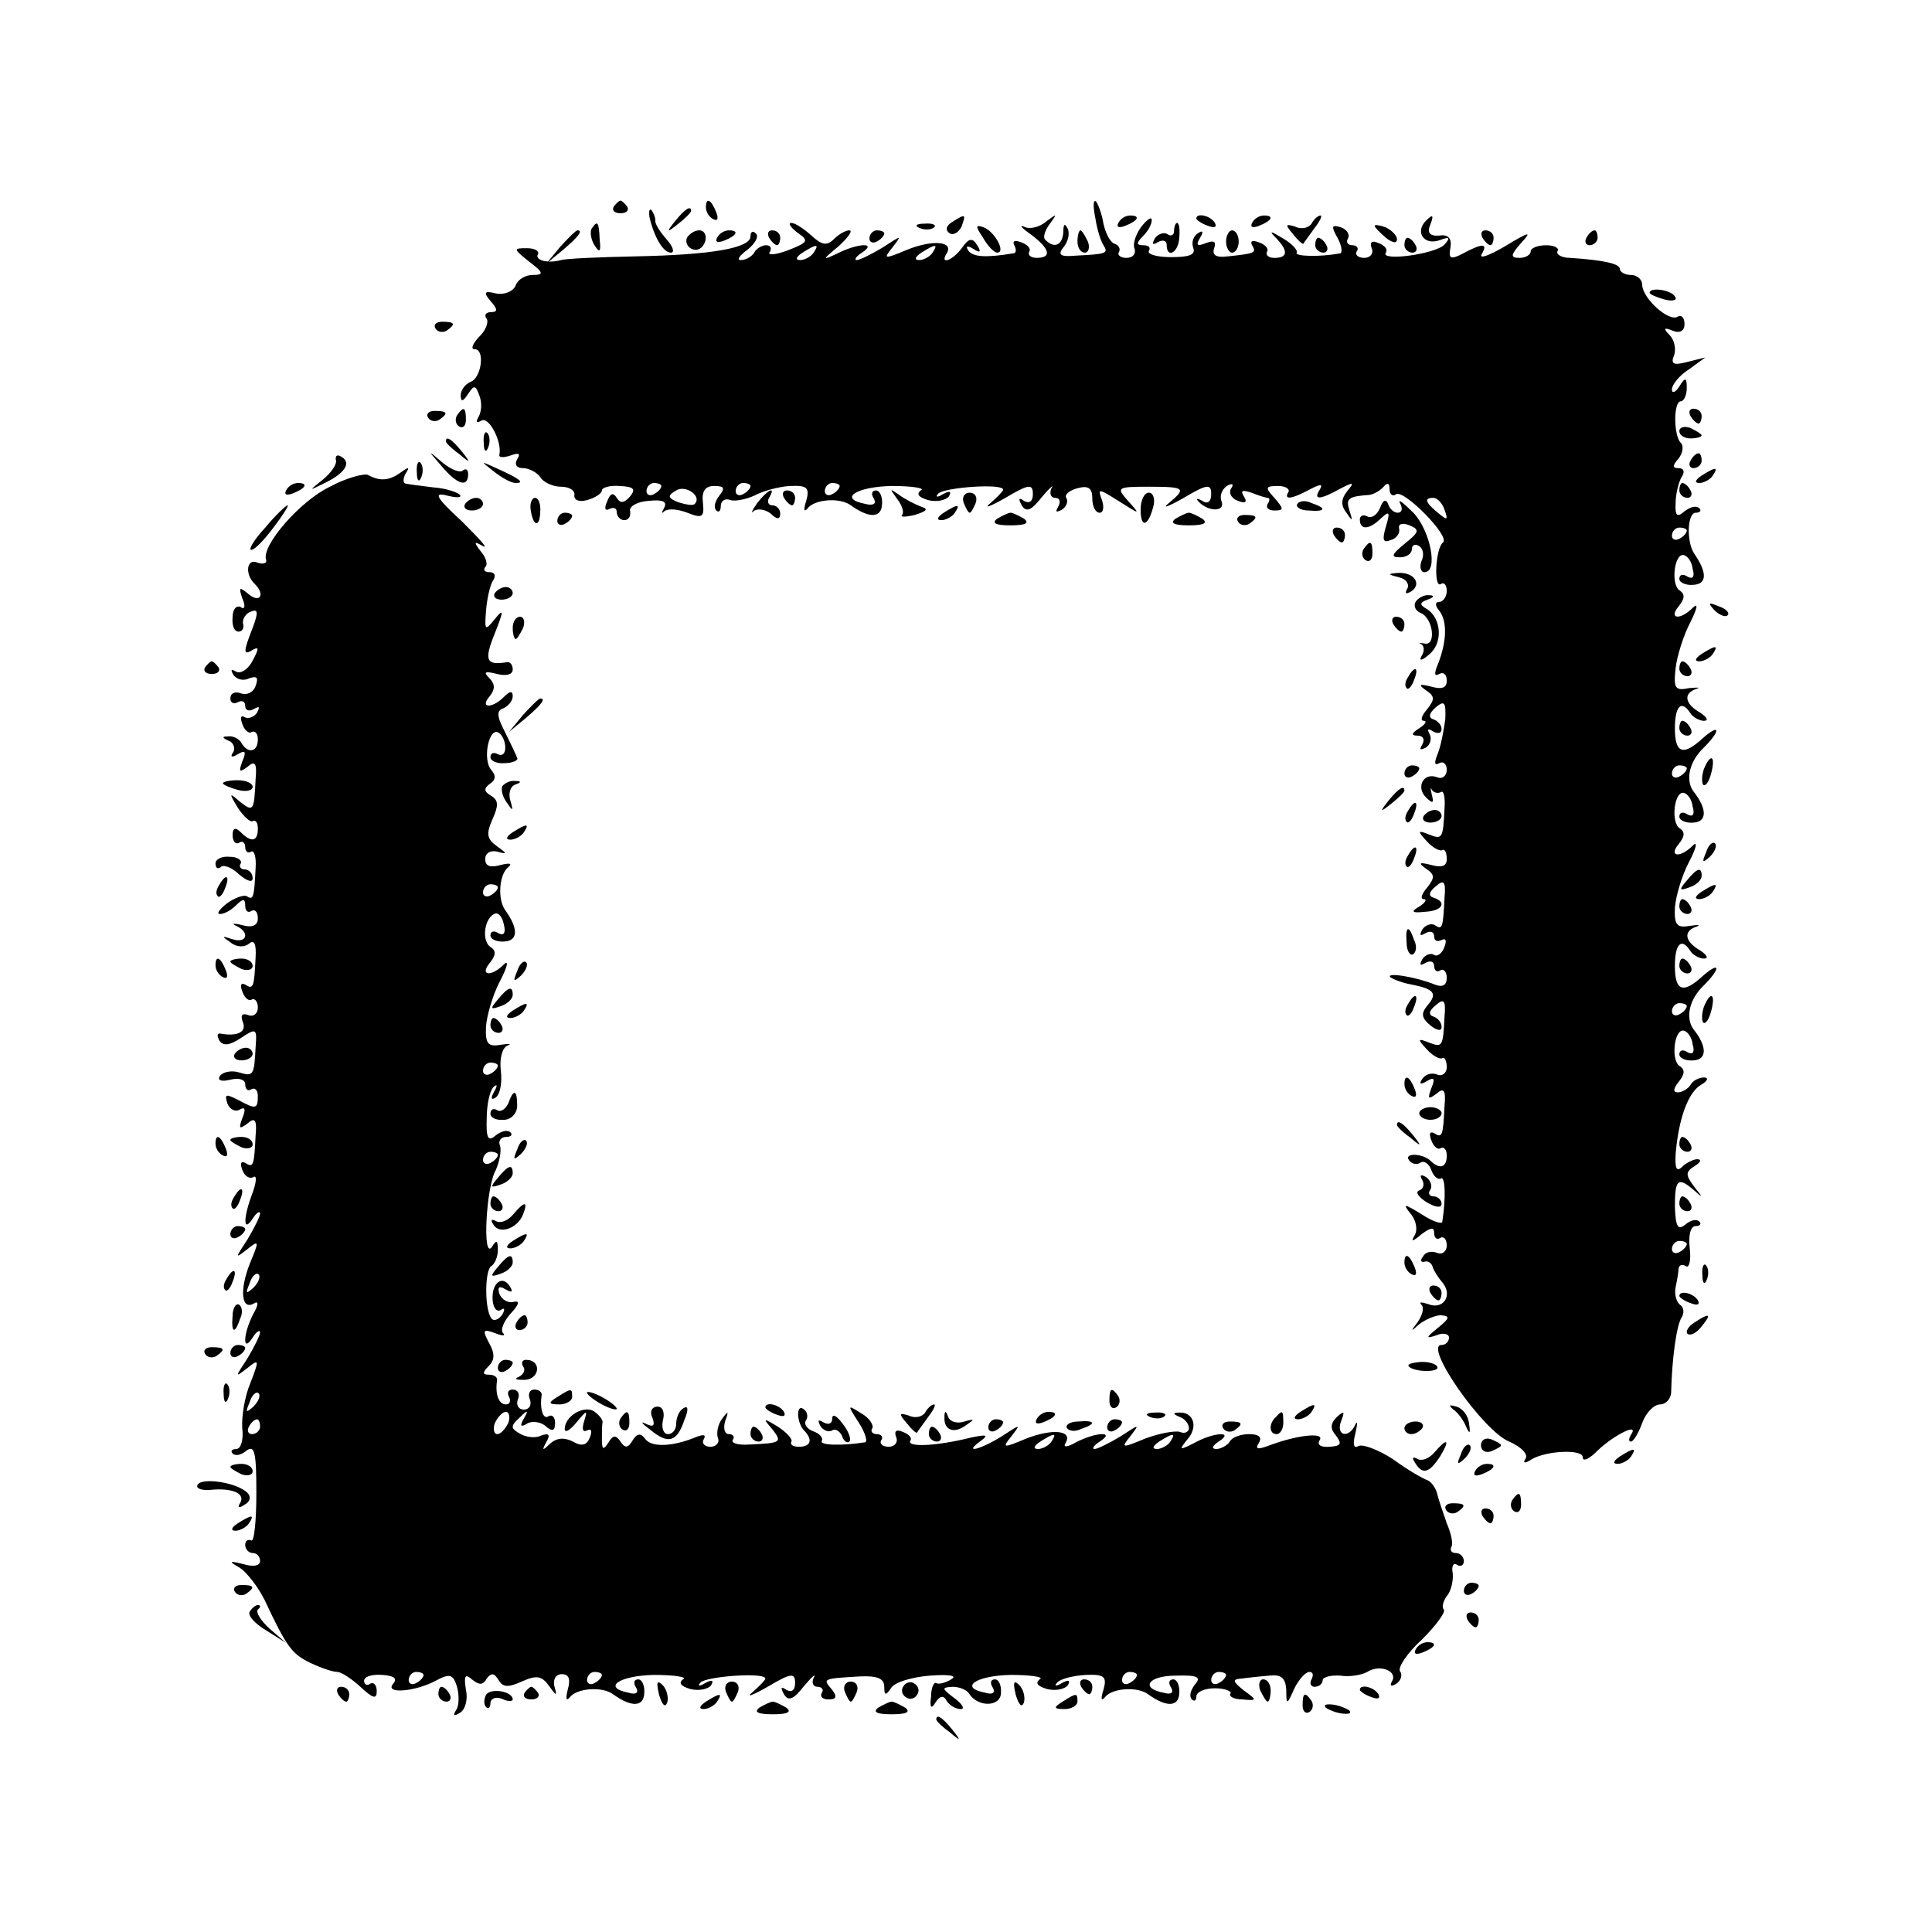 <?xml version="1.0" standalone="no"?>
<!DOCTYPE svg PUBLIC "-//W3C//DTD SVG 20010904//EN"
 "http://www.w3.org/TR/2001/REC-SVG-20010904/DTD/svg10.dtd">
<svg version="1.0" xmlns="http://www.w3.org/2000/svg"
 width="260pt" height="260pt" viewBox="0 0 260 260"
 preserveAspectRatio="xMidYMid meet">
<g transform="translate(0,260) scale(0.1,-0.1)"
fill="#000000" stroke="none">
<path d="M826 2322 c-3 -5 1 -9 9 -9 8 0 12 4 9 9 -3 4 -7 8 -9 8 -2 0 -6 -4
-9 -8z"/>
<path d="M950 2321 c0 -6 4 -13 10 -16 6 -3 7 1 4 9 -7 18 -14 21 -14 7z"/>
<path d="M1474 2307 c2 -14 7 -31 11 -37 7 -11 4 -12 -37 -14 -21 -2 -25 1
-17 11 6 7 9 18 6 25 -4 8 -6 7 -6 -4 -1 -18 -12 -23 -24 -11 -4 3 -1 13 6 22
10 14 10 14 -5 3 -9 -8 -23 -11 -30 -7 -7 3 -3 -2 10 -11 25 -19 28 -31 7 -31
-8 0 -12 4 -10 8 3 4 -2 10 -11 13 -8 3 -12 2 -9 -4 3 -6 3 -11 -2 -11 -36 -6
-54 -5 -60 4 -4 6 -1 7 7 2 9 -6 11 -4 5 5 -6 10 -11 10 -20 -3 -13 -18 -31
-24 -21 -8 10 16 -18 19 -53 5 -31 -13 -33 -13 -20 3 13 17 13 17 -13 0 -15
-9 -31 -17 -35 -17 -4 0 -1 5 7 10 21 14 -5 13 -33 -1 -21 -10 -21 -9 2 10 13
12 19 21 14 21 -5 0 -14 -5 -21 -12 -9 -9 -16 -8 -30 5 -10 9 -22 17 -27 17
-5 0 -1 -6 8 -13 16 -11 15 -13 -13 -24 -16 -6 -28 -7 -24 -2 3 5 1 9 -5 9 -5
0 -13 -4 -16 -10 -3 -5 -11 -10 -18 -10 -6 0 -2 6 9 14 10 8 16 18 11 22 -4 4
-7 2 -7 -4 0 -16 -53 -25 -155 -27 -49 -1 -94 -3 -100 -5 -18 -5 -36 0 -31 8
2 4 -4 8 -15 8 -19 0 -18 -1 3 -18 20 -15 20 -18 5 -18 -10 0 -20 -6 -23 -14
-3 -8 -15 -13 -26 -11 -16 4 -18 2 -8 -10 10 -11 10 -15 1 -15 -7 0 -10 -4 -6
-9 3 -5 -2 -17 -11 -25 -8 -9 -11 -16 -5 -16 14 0 9 -39 -6 -44 -7 -3 -13 -11
-13 -18 0 -9 3 -9 10 2 8 12 10 12 15 -2 4 -10 3 -22 -1 -29 -4 -7 -3 -9 4 -5
10 6 28 -29 24 -46 -1 -4 6 -4 15 -1 11 4 14 3 9 -5 -4 -7 -1 -12 8 -12 8 0
19 -6 23 -12 4 -7 17 -13 28 -13 11 0 19 -5 18 -11 -1 -7 6 -10 17 -7 11 3 20
9 20 13 0 4 11 7 24 6 19 -1 22 -4 14 -14 -8 -9 -13 -10 -18 -2 -5 8 -9 6 -13
-5 -4 -9 -3 -13 3 -10 6 3 10 1 10 -4 0 -6 5 -11 10 -11 6 0 9 5 8 12 -2 6 9
13 25 14 19 2 25 -1 21 -9 -4 -7 -4 -9 0 -5 5 4 18 3 31 -2 20 -8 23 -6 21 13
-2 16 3 23 15 23 14 0 15 -3 7 -13 -6 -8 -8 -16 -4 -20 3 -3 6 -1 6 6 0 7 6
11 13 8 6 -2 21 1 32 6 11 6 32 12 48 13 23 1 27 -2 22 -20 -4 -12 -3 -16 2
-10 9 12 43 15 58 4 25 -18 41 -17 42 1 1 10 -3 19 -8 19 -6 0 -7 -5 -3 -11 4
-7 -1 -10 -12 -7 -36 7 -12 23 36 24 28 0 46 -3 39 -6 -6 -5 -3 -9 10 -13 12
-3 24 0 28 5 4 7 1 8 -8 3 -8 -5 -11 -4 -6 1 8 8 87 14 87 5 0 -2 -8 -10 -17
-18 -10 -8 -1 -5 20 7 32 19 37 19 37 5 0 -10 -5 -13 -12 -9 -7 5 -8 3 -3 -6
6 -10 13 -7 27 11 11 13 17 18 13 12 -3 -7 -1 -13 5 -13 6 0 8 -5 4 -12 -4 -7
-3 -8 5 -4 6 4 9 11 6 16 -3 4 4 10 15 13 15 4 20 0 20 -14 0 -10 4 -19 10
-19 5 0 6 8 3 17 -6 16 -5 16 22 -1 30 -19 30 -19 13 0 -16 18 -15 19 28 19
49 0 51 -2 27 -22 -10 -8 -1 -5 20 7 32 19 37 19 37 5 0 -10 -5 -14 -12 -9 -7
4 -9 3 -5 -1 13 -14 36 -14 31 0 -3 7 0 16 7 21 7 4 10 3 6 -3 -4 -6 0 -14 9
-17 10 -4 13 -2 8 6 -5 8 -2 9 10 5 10 -4 20 -7 22 -7 3 0 3 -4 0 -8 -3 -5 1
-9 9 -9 13 0 13 2 0 17 -13 14 -12 16 5 16 10 0 16 -4 14 -8 -7 -11 4 -10 28
3 15 8 19 8 14 0 -9 -14 0 -14 27 1 19 10 20 9 10 -3 -8 -10 -9 -19 -1 -29 8
-12 9 -12 4 3 -5 16 -2 19 27 21 6 1 15 6 19 11 5 6 8 5 8 -3 0 -7 4 -11 9 -7
11 6 73 -57 63 -65 -10 -7 -13 -62 -3 -56 4 3 8 -1 8 -9 0 -8 -5 -15 -10 -15
-6 0 -6 -5 0 -12 11 -14 10 -42 -2 -72 -5 -12 -5 -17 2 -13 5 3 10 0 10 -9 0
-10 -7 -12 -21 -8 -16 4 -18 3 -7 -5 12 -8 12 -12 2 -25 -8 -9 -10 -16 -5 -16
5 0 2 -5 -6 -10 -11 -7 -11 -10 -2 -10 7 0 10 -5 6 -12 -4 -7 -3 -8 5 -4 6 4
8 12 5 18 -4 7 -2 8 4 4 7 -4 12 -3 12 3 0 5 -5 11 -11 13 -7 2 -6 8 3 16 12
10 14 7 13 -16 -2 -15 -6 -36 -10 -46 -5 -12 -5 -17 2 -13 5 3 10 -1 10 -9 0
-8 -6 -13 -13 -10 -18 7 -29 -13 -15 -27 9 -9 11 -8 8 3 -2 8 -2 12 0 7 3 -4
8 -5 12 -3 4 3 6 -7 5 -22 -2 -41 -3 -42 -21 -35 -15 6 -16 5 -3 -9 8 -9 18
-14 21 -12 3 2 6 -3 6 -12 0 -10 -7 -12 -21 -8 -16 4 -18 3 -7 -5 12 -8 12
-12 2 -25 -8 -9 -10 -16 -5 -16 5 0 2 -5 -6 -10 -12 -7 -10 -9 8 -7 23 1 30
13 11 19 -7 2 -6 8 3 15 11 10 14 7 12 -15 -2 -41 -3 -44 -13 -37 -5 3 -13 0
-17 -6 -4 -8 -3 -9 4 -5 7 4 12 2 12 -4 0 -6 4 -8 10 -5 6 3 7 -1 4 -9 -3 -9
-10 -14 -14 -11 -5 3 -12 0 -16 -6 -4 -8 -3 -9 4 -5 7 4 12 2 12 -4 0 -6 4 -9
8 -6 5 3 9 -2 9 -10 0 -10 -6 -13 -16 -9 -24 10 -66 17 -60 10 4 -3 17 -8 29
-10 30 -6 35 -12 21 -28 -9 -11 -8 -17 4 -27 9 -7 15 -8 15 -2 0 6 -5 12 -11
14 -7 2 -6 8 3 15 11 10 14 7 12 -15 -2 -41 -3 -42 -21 -35 -15 6 -16 5 -3 -9
8 -9 18 -14 21 -12 3 2 6 -4 6 -12 0 -8 -6 -13 -13 -10 -8 3 -16 0 -20 -6 -5
-7 -2 -8 6 -3 10 6 12 4 6 -10 -5 -14 -4 -15 7 -7 10 9 13 5 11 -16 -2 -41 -3
-44 -14 -37 -6 3 -7 -1 -4 -9 3 -9 9 -14 13 -11 4 2 8 -2 8 -10 0 -16 -9 -19
-21 -8 -10 11 -37 12 -30 2 3 -5 10 -7 15 -4 5 4 12 -1 15 -9 3 -9 9 -14 13
-12 6 4 7 -26 2 -58 0 -4 -13 0 -28 10 -23 14 -26 15 -15 1 8 -9 10 -22 6 -29
-6 -10 -3 -9 9 1 12 9 17 10 17 2 0 -7 4 -10 8 -7 5 3 9 -2 9 -10 0 -8 -6 -13
-13 -10 -8 3 -16 1 -19 -5 -4 -5 -3 -8 2 -7 4 2 10 -2 11 -7 2 -6 8 -15 14
-22 13 -17 0 -36 -20 -28 -9 3 -13 3 -9 -1 4 -4 1 -14 -5 -23 -10 -13 -10 -14
2 -3 8 6 21 12 29 12 13 -1 12 -4 -4 -17 -16 -13 -17 -15 -2 -10 9 4 17 2 17
-3 0 -6 -5 -10 -10 -10 -25 0 56 -116 91 -130 16 -7 26 -17 22 -23 -4 -6 -1
-7 8 -1 20 12 69 14 69 3 0 -6 7 -3 16 5 21 22 59 42 50 27 -4 -6 -5 -11 -1
-11 3 0 10 11 15 25 5 14 16 25 24 25 8 0 15 8 15 17 1 43 7 89 14 100 4 6 3
14 -2 17 -5 4 -8 14 -6 24 2 9 4 21 4 25 1 5 5 6 10 3 4 -3 7 8 5 24 -2 18 1
30 8 30 6 0 8 3 5 6 -4 4 -12 2 -19 -4 -10 -8 -13 -3 -14 24 0 37 4 41 26 22
12 -11 12 -10 0 5 -12 16 -12 20 1 28 8 5 9 9 3 9 -5 0 -15 -5 -20 -10 -8 -8
-10 -2 -9 17 4 48 17 83 34 93 9 5 11 10 4 10 -6 0 -15 -4 -18 -10 -3 -5 -11
-10 -17 -10 -7 0 -6 5 1 14 8 10 9 16 2 21 -13 7 -8 51 5 48 5 -1 11 -9 12
-19 3 -10 0 -14 -7 -10 -6 4 -11 3 -11 -3 0 -5 9 -9 19 -8 18 1 19 18 0 42
-11 15 -6 40 14 59 23 23 22 33 -1 13 -27 -25 -38 -21 -38 13 0 30 9 39 21 20
3 -5 12 -10 18 -10 7 0 4 5 -5 11 -21 12 -23 26 -5 32 6 2 3 3 -9 1 -17 -3
-21 1 -20 24 1 15 9 43 19 62 10 19 12 29 5 22 -17 -17 -33 -15 -19 2 8 10 9
16 2 21 -13 7 -8 51 5 48 5 -1 11 -9 12 -19 3 -10 0 -14 -7 -10 -6 4 -11 3
-11 -3 0 -5 9 -9 19 -8 18 1 19 18 0 42 -11 15 -6 40 14 59 23 23 22 33 -1 13
-27 -25 -38 -21 -38 13 0 30 9 39 21 20 3 -5 12 -10 18 -10 7 0 4 5 -5 11 -21
12 -23 26 -5 32 6 2 2 2 -10 1 -19 -4 -21 0 -18 27 2 17 11 45 20 62 9 18 11
27 3 19 -17 -17 -33 -15 -19 2 8 10 9 16 2 21 -13 7 -8 51 5 48 5 -1 11 -9 12
-19 3 -10 0 -14 -7 -10 -6 4 -11 3 -11 -3 0 -5 9 -9 19 -8 18 1 19 16 1 42
-11 17 -9 55 2 55 6 0 8 3 5 6 -4 4 -12 2 -20 -4 -10 -9 -13 -6 -12 11 0 12 4
28 8 35 5 7 3 12 -4 12 -8 0 -9 3 0 13 6 8 7 17 3 21 -10 10 -10 56 0 56 4 0
8 8 8 18 0 14 -2 15 -10 2 -5 -8 -10 -10 -10 -4 0 6 10 19 23 27 l22 16 -24
-6 c-19 -5 -23 -3 -18 9 3 9 0 21 -6 27 -9 9 -8 11 4 6 10 -4 16 0 16 9 0 8
-4 13 -9 10 -12 -8 -48 25 -48 43 0 7 -7 13 -15 13 -8 0 -15 4 -15 8 0 7 -21
12 -67 15 -12 0 -19 5 -17 9 3 4 -4 8 -15 8 -12 0 -21 -4 -21 -8 0 -5 -7 -9
-15 -9 -13 0 -12 4 2 20 15 16 12 16 -21 -4 -22 -13 -36 -18 -32 -11 9 15 1
15 -25 1 -17 -9 -20 -7 -17 8 2 12 -3 18 -15 16 -13 -1 -17 4 -12 15 5 13 3
14 -6 5 -15 -15 -3 -34 19 -26 13 5 14 3 6 -6 -12 -13 -87 -23 -79 -11 3 5 -2
10 -10 13 -9 4 -12 1 -9 -7 3 -7 -2 -13 -10 -13 -8 0 -13 4 -10 9 3 4 0 8 -6
8 -6 0 -9 4 -6 9 3 5 -1 12 -9 15 -13 4 -14 2 -5 -14 6 -11 7 -21 3 -21 -27
-5 -61 -4 -58 1 2 3 -6 12 -18 19 -18 11 -20 11 -9 0 16 -17 15 -26 -3 -26 -8
0 -12 4 -10 8 3 4 -2 10 -11 13 -8 3 -12 2 -9 -4 6 -10 5 -11 -33 -15 -16 -2
-21 2 -18 11 3 9 0 11 -11 7 -12 -5 -14 -3 -8 7 5 8 4 11 -3 6 -6 -4 -9 -12
-6 -20 3 -9 -6 -12 -30 -12 -19 0 -32 4 -30 8 3 5 0 8 -7 8 -10 0 -10 3 -1 12
7 7 12 16 12 22 0 5 -6 1 -14 -9 -8 -11 -12 -24 -9 -30 2 -7 -3 -12 -11 -12
-8 0 -13 4 -10 8 2 4 0 9 -6 11 -6 2 -12 14 -15 27 -2 13 -7 26 -10 30 -4 3
-4 -7 -1 -22z m-379 -47 c-3 -5 -12 -10 -18 -10 -7 0 -6 4 3 10 19 12 23 12
15 0z m160 0 c-3 -5 -12 -10 -18 -10 -7 0 -6 4 3 10 19 12 23 12 15 0z m-365
-314 c0 -3 -4 -8 -10 -11 -5 -3 -10 -1 -10 4 0 6 5 11 10 11 6 0 10 -2 10 -4z
m45 -24 c-2 -3 -12 -1 -22 2 -15 6 -15 9 -3 16 13 8 35 -8 25 -18z m75 24 c0
-3 -4 -8 -10 -11 -5 -3 -10 -1 -10 4 0 6 5 11 10 11 6 0 10 -2 10 -4z m120 0
c0 -3 -4 -8 -10 -11 -5 -3 -10 -1 -10 4 0 6 5 11 10 11 6 0 10 -2 10 -4z m814
-32 c5 -14 4 -15 -9 -4 -17 14 -19 20 -6 20 5 0 12 -7 15 -16z m326 -28 c0 -3
-4 -8 -10 -11 -5 -3 -10 -1 -10 4 0 6 5 11 10 11 6 0 10 -2 10 -4z m0 -320 c0
-3 -4 -8 -10 -11 -5 -3 -10 -1 -10 4 0 6 5 11 10 11 6 0 10 -2 10 -4z m0 -320
c0 -3 -4 -8 -10 -11 -5 -3 -10 -1 -10 4 0 6 5 11 10 11 6 0 10 -2 10 -4z m0
-320 c0 -3 -4 -8 -10 -11 -5 -3 -10 -1 -10 4 0 6 5 11 10 11 6 0 10 -2 10 -4z"/>
<path d="M874 2308 c6 -26 18 -48 29 -48 5 0 3 8 -6 18 -8 9 -16 21 -15 25 0
5 -3 11 -5 14 -3 3 -4 -1 -3 -9z"/>
<path d="M909 2303 c-13 -16 -12 -17 4 -4 9 7 17 15 17 17 0 8 -8 3 -21 -13z"/>
<path d="M1281 2301 c-8 -5 -9 -11 -3 -15 5 -3 12 1 16 9 6 17 6 18 -13 6z"/>
<path d="M1505 2300 c-3 -6 1 -7 9 -4 18 7 21 14 7 14 -6 0 -13 -4 -16 -10z"/>
<path d="M1610 2306 c0 -2 7 -7 16 -10 8 -3 12 -2 9 4 -6 10 -25 14 -25 6z"/>
<path d="M1685 2300 c-3 -6 1 -7 9 -4 18 7 21 14 7 14 -6 0 -13 -4 -16 -10z"/>
<path d="M1765 2299 c-4 -6 -14 -8 -22 -4 -13 4 -14 3 -3 -10 7 -9 13 -14 14
-13 1 2 8 11 15 21 7 9 11 17 8 17 -3 0 -9 -5 -12 -11z"/>
<path d="M796 2292 c-2 -4 -1 -14 4 -22 7 -11 9 -9 7 8 -1 24 -3 26 -11 14z"/>
<path d="M1238 2293 c7 -3 16 -2 19 1 4 3 -2 6 -13 5 -11 0 -14 -3 -6 -6z"/>
<path d="M1323 2280 c6 -11 15 -20 19 -20 12 0 -3 28 -18 34 -11 4 -12 2 -1
-14z"/>
<path d="M1580 2289 c0 -5 -4 -8 -9 -4 -5 3 -13 0 -17 -6 -4 -8 -3 -9 4 -5 7
4 12 2 12 -3 0 -20 16 -11 17 9 1 11 0 20 -3 20 -2 0 -4 -5 -4 -11z"/>
<path d="M1850 2296 c0 -2 7 -9 15 -16 9 -7 15 -8 15 -2 0 5 -7 12 -15 16 -8
3 -15 4 -15 2z"/>
<path d="M754 2268 l-19 -23 23 19 c21 18 27 26 19 26 -2 0 -12 -10 -23 -22z"/>
<path d="M925 2281 c-6 -11 9 -23 19 -14 9 9 7 23 -3 23 -6 0 -12 -4 -16 -9z"/>
<path d="M965 2280 c-3 -6 1 -7 9 -4 18 7 21 14 7 14 -6 0 -13 -4 -16 -10z"/>
<path d="M1035 2280 c3 -5 8 -10 11 -10 2 0 4 5 4 10 0 6 -5 10 -11 10 -5 0
-7 -4 -4 -10z"/>
<path d="M1170 2279 c0 -5 5 -7 10 -4 6 3 10 8 10 11 0 2 -4 4 -10 4 -5 0 -10
-5 -10 -11z"/>
<path d="M1450 2275 c0 -8 4 -15 10 -15 5 0 7 7 4 15 -4 8 -8 15 -10 15 -2 0
-4 -7 -4 -15z"/>
<path d="M1650 2275 c0 -8 4 -15 8 -15 5 0 9 7 9 15 0 8 -4 15 -9 15 -4 0 -8
-7 -8 -15z"/>
<path d="M1995 2280 c3 -5 8 -10 11 -10 2 0 4 5 4 10 0 6 -5 10 -11 10 -5 0
-7 -4 -4 -10z"/>
<path d="M2135 2280 c-3 -5 -1 -10 4 -10 6 0 11 5 11 10 0 6 -2 10 -4 10 -3 0
-8 -4 -11 -10z"/>
<path d="M1770 2270 c0 -5 5 -10 11 -10 5 0 7 5 4 10 -3 6 -8 10 -11 10 -2 0
-4 -4 -4 -10z"/>
<path d="M1890 2270 c0 -5 5 -10 11 -10 5 0 7 5 4 10 -3 6 -8 10 -11 10 -2 0
-4 -4 -4 -10z"/>
<path d="M2220 2206 c0 -2 9 -6 20 -9 11 -3 18 -1 14 4 -5 9 -34 13 -34 5z"/>
<path d="M586 2158 c3 -5 10 -6 15 -3 13 9 11 12 -6 12 -8 0 -12 -4 -9 -9z"/>
<path d="M576 2038 c3 -5 10 -6 15 -3 13 9 11 12 -6 12 -8 0 -12 -4 -9 -9z"/>
<path d="M615 2041 c-3 -5 -2 -12 3 -15 5 -3 9 1 9 9 0 17 -3 19 -12 6z"/>
<path d="M2275 2040 c3 -5 8 -10 11 -10 2 0 4 5 4 10 0 6 -5 10 -11 10 -5 0
-7 -4 -4 -10z"/>
<path d="M2260 2020 c0 -6 7 -10 15 -10 8 0 15 2 15 4 0 2 -7 6 -15 10 -8 3
-15 1 -15 -4z"/>
<path d="M651 2004 c0 -11 3 -14 6 -6 3 7 2 16 -1 19 -3 4 -6 -2 -5 -13z"/>
<path d="M600 2006 c0 -2 8 -10 18 -17 15 -13 16 -12 3 4 -13 16 -21 21 -21
13z"/>
<path d="M452 1981 c2 -5 -6 -17 -17 -26 -20 -16 -20 -16 2 -5 27 13 36 27 23
35 -6 4 -9 2 -8 -4z"/>
<path d="M594 1973 c21 -25 36 -30 36 -11 0 6 -3 8 -7 5 -3 -4 -16 1 -27 10
-21 18 -21 18 -2 -4z"/>
<path d="M2275 1980 c-3 -5 -1 -10 4 -10 6 0 11 5 11 10 0 6 -2 10 -4 10 -3 0
-8 -4 -11 -10z"/>
<path d="M561 1964 c0 -11 3 -14 6 -6 3 7 2 16 -1 19 -3 4 -6 -2 -5 -13z"/>
<path d="M664 1966 c11 -9 24 -16 30 -16 12 0 7 5 -24 19 -24 11 -24 11 -6 -3z"/>
<path d="M444 1945 c-40 -19 -92 -79 -86 -98 2 -5 -4 -7 -12 -4 -14 6 -17 -16
-3 -29 14 -14 7 -26 -8 -14 -13 11 -14 10 -9 -5 5 -11 3 -16 -2 -12 -6 3 -11
-3 -11 -14 -1 -10 2 -19 8 -19 5 0 8 5 6 11 -1 6 4 14 11 16 9 4 10 -1 2 -22
-13 -33 -13 -38 1 -29 8 4 7 0 -1 -15 -6 -12 -16 -18 -22 -15 -7 4 -8 3 -4 -4
4 -6 13 -9 21 -5 11 4 13 1 9 -10 -3 -9 -12 -13 -20 -10 -8 3 -14 0 -14 -7 0
-6 5 -8 10 -5 6 3 10 1 10 -5 0 -6 5 -8 12 -4 7 4 8 3 4 -5 -4 -6 -12 -9 -17
-6 -5 3 -6 -1 -3 -9 3 -9 9 -14 13 -11 4 2 8 -2 8 -10 0 -17 -13 -20 -22 -5
-3 6 -12 10 -18 9 -9 0 -8 -2 1 -6 6 -2 9 -10 6 -15 -5 -7 -2 -8 6 -3 10 6 12
4 6 -10 -5 -14 -4 -15 7 -7 10 9 13 5 11 -16 -2 -44 -3 -45 -21 -31 -15 13
-15 12 -3 -8 8 -12 17 -20 20 -18 4 2 7 -2 7 -10 0 -18 -9 -19 -23 -5 -7 7
-11 6 -11 -4 0 -8 4 -13 9 -10 4 3 8 0 8 -6 0 -6 4 -9 8 -6 4 2 7 -7 6 -22 -2
-40 -3 -44 -12 -38 -4 2 -16 -2 -27 -10 -10 -8 -14 -14 -9 -14 6 0 15 5 22 12
9 9 12 9 12 -1 0 -7 4 -10 8 -7 5 3 9 -1 9 -10 0 -9 -7 -13 -21 -9 -12 3 -15
2 -8 -1 19 -9 14 -24 -5 -18 -15 5 -15 4 -3 -4 8 -7 19 -7 25 -2 7 6 10 0 9
-18 -2 -41 -3 -44 -14 -37 -6 3 -7 -1 -4 -9 3 -9 9 -14 13 -11 4 2 8 -3 8 -11
0 -8 -6 -13 -13 -10 -8 3 -11 0 -7 -10 5 -13 -8 -19 -30 -15 -5 1 -5 -3 -2 -9
5 -8 14 -7 29 3 21 14 22 13 20 -12 -2 -39 -3 -40 -23 -34 -10 3 -22 0 -25 -5
-4 -6 2 -8 14 -5 12 3 20 0 20 -6 0 -7 4 -10 8 -7 5 3 9 -1 9 -9 0 -18 -3 -18
-27 -5 -16 8 -18 8 -14 -5 3 -8 11 -12 17 -8 7 4 8 0 3 -12 -5 -14 -4 -15 7
-7 10 9 13 5 11 -16 -2 -41 -3 -44 -14 -37 -6 3 -7 -1 -4 -9 3 -9 10 -13 15
-10 5 3 4 -7 -1 -21 -13 -34 -13 -55 0 -35 5 8 10 11 10 7 0 -4 -8 -20 -17
-35 -17 -26 -17 -26 0 -13 16 13 16 11 3 -20 -14 -36 -11 -63 6 -53 6 4 6 -2
-1 -14 -14 -27 -15 -54 -1 -32 5 8 10 11 10 7 0 -4 -8 -20 -17 -35 -17 -26
-17 -26 0 -13 16 13 16 11 4 -20 -8 -19 -12 -46 -11 -61 2 -16 -2 -28 -8 -28
-6 0 -8 -3 -5 -6 4 -4 12 -2 19 4 11 8 13 -4 13 -58 0 -37 -3 -66 -7 -63 -5 2
-8 -1 -8 -6 0 -6 5 -11 10 -11 6 0 10 -5 10 -11 0 -6 -9 -8 -22 -4 -20 5 -21
4 -5 -5 9 -6 24 -25 33 -43 30 -64 37 -73 62 -85 15 -7 30 -12 36 -12 5 0 19
-9 31 -20 17 -16 22 -17 22 -6 0 8 -4 13 -9 10 -4 -3 -8 -1 -8 4 0 6 11 9 24
8 17 -1 21 -5 15 -12 -12 -14 30 -11 59 5 17 9 22 8 27 -9 3 -11 3 -25 -1 -31
-5 -8 -3 -9 5 -4 7 4 11 18 8 31 -3 19 -1 22 8 14 10 -8 15 -8 20 1 6 8 10 8
16 -2 6 -10 13 -10 31 -2 20 9 27 8 37 -6 10 -14 11 -14 7 0 -2 9 2 16 10 16
10 0 12 -7 8 -21 -3 -12 -2 -16 3 -10 9 12 43 15 58 4 25 -18 41 -17 42 1 1
10 -3 19 -8 19 -6 0 -7 -5 -3 -11 4 -7 0 -10 -10 -7 -36 7 -13 23 34 24 28 0
46 -3 39 -6 -6 -5 -3 -9 10 -13 12 -3 24 0 28 5 4 7 1 8 -8 3 -8 -5 -11 -4 -6
1 8 8 87 14 87 5 0 -2 -8 -10 -17 -18 -10 -8 -1 -5 20 7 32 19 37 19 37 5 0
-10 -5 -13 -12 -9 -7 5 -8 3 -3 -6 6 -10 13 -7 27 11 11 13 17 18 13 11 -3 -6
-1 -12 5 -12 6 0 9 -4 6 -8 -3 -5 1 -9 9 -9 11 0 12 4 4 14 -12 14 -12 14 39
17 23 1 32 -3 32 -14 0 -12 2 -12 9 -2 4 8 28 15 52 17 27 2 38 0 29 -5 -8 -5
-17 -7 -20 -5 -3 2 -7 -6 -7 -18 -2 -15 0 -18 6 -8 6 9 11 10 15 2 4 -6 12
-11 19 -11 6 0 2 7 -9 15 -17 13 -17 14 -2 15 9 0 19 -4 22 -9 12 -19 42 -18
43 0 1 11 -3 19 -8 19 -6 0 -7 -5 -3 -11 4 -7 0 -10 -10 -7 -36 7 -13 23 34
24 28 0 46 -3 39 -6 -6 -5 -3 -9 10 -13 12 -3 24 0 28 5 4 7 1 8 -8 3 -8 -5
-11 -4 -6 1 5 5 22 9 38 10 25 1 29 -2 24 -20 -4 -12 -3 -16 2 -10 9 12 43 15
58 4 25 -18 41 -17 42 1 1 10 -3 19 -8 19 -6 0 -7 -5 -3 -11 4 -7 0 -10 -10
-7 -32 6 -21 23 16 23 30 1 35 -2 26 -12 -6 -8 -8 -16 -4 -20 3 -3 6 -2 6 4 0
6 11 11 25 11 13 0 23 -4 21 -7 -3 -4 5 -8 16 -8 20 -2 20 -1 2 12 -15 12 -16
15 -4 16 8 1 25 3 38 4 16 2 22 -3 23 -19 0 -21 1 -21 11 2 6 12 15 22 20 22
5 0 6 -4 3 -10 -3 -5 -1 -10 4 -10 6 0 11 4 11 9 0 4 11 7 24 6 13 -2 29 1 36
5 17 11 42 1 33 -13 -3 -6 -1 -7 6 -3 6 4 9 12 5 17 -3 5 10 25 30 43 19 19
32 37 29 40 -3 3 -1 11 4 18 6 7 9 21 8 31 -2 9 1 15 6 11 5 -3 9 0 9 5 0 6
-5 11 -11 11 -5 0 -8 3 -6 8 3 4 0 18 -6 32 -5 14 -11 32 -13 40 -2 8 -8 16
-13 18 -6 2 -27 14 -46 28 -20 13 -41 21 -47 18 -6 -4 -8 2 -4 17 3 13 3 18 0
12 -9 -20 -27 -15 -19 5 5 13 4 14 -6 5 -9 -9 -9 -16 -1 -25 8 -11 7 -14 -9
-15 -12 -1 -17 3 -13 9 7 11 -31 7 -70 -8 -14 -5 -17 -4 -12 4 5 8 0 12 -13
12 -11 0 -23 -4 -26 -10 -3 -5 -12 -10 -18 -10 -7 0 -6 4 3 10 22 14 -6 13
-33 -2 -20 -10 -21 -10 -9 5 15 17 8 37 -11 36 -9 0 -9 -2 1 -6 6 -2 12 -9 12
-15 0 -5 -6 -8 -12 -5 -7 2 -28 -2 -47 -9 -31 -13 -33 -13 -20 3 13 17 13 17
-13 0 -15 -9 -31 -17 -35 -17 -4 0 -1 5 7 10 22 14 -5 13 -32 -1 -12 -7 -18
-7 -14 -1 10 17 -17 20 -53 6 -31 -13 -33 -13 -20 3 13 17 13 17 -13 0 -29
-18 -53 -24 -28 -6 11 8 8 9 -15 4 -44 -11 -85 -13 -80 -4 3 4 -2 9 -10 12 -9
4 -12 1 -9 -7 3 -7 -2 -13 -10 -13 -8 0 -13 4 -10 9 3 4 0 8 -6 8 -6 0 -9 4
-6 8 2 4 -4 14 -15 20 -19 12 -19 12 -3 -13 9 -14 12 -26 8 -26 -32 -5 -62 -4
-58 2 2 4 -3 10 -12 13 -8 3 -13 10 -9 15 3 5 1 12 -4 15 -10 7 -9 -20 2 -30
11 -12 8 -21 -8 -21 -8 0 -12 3 -10 7 2 3 -6 12 -18 20 -20 12 -21 12 -8 -3
14 -18 13 -19 -31 -21 -15 -1 -24 2 -22 6 3 4 1 8 -5 8 -6 0 -8 8 -5 18 5 13
4 14 -4 3 -6 -8 -8 -19 -6 -26 3 -6 -2 -12 -10 -12 -8 0 -12 5 -9 10 4 7 -1 7
-13 2 -30 -12 -58 -13 -66 -1 -6 8 -11 7 -17 -3 -6 -10 -10 -10 -16 -1 -6 9
-10 9 -16 -1 -7 -11 -9 -10 -9 4 0 9 0 20 1 23 0 4 -5 10 -12 15 -14 8 -39 -7
-39 -24 0 -6 7 -2 16 9 14 17 15 17 10 1 -3 -10 -2 -15 4 -12 6 3 7 -1 4 -9
-4 -11 -11 -13 -23 -6 -12 6 -22 5 -31 -3 -10 -10 -11 -9 -5 2 6 10 4 13 -7 9
-8 -4 -21 -2 -29 3 -12 7 -12 10 0 21 11 11 13 11 6 -1 -6 -10 -4 -12 4 -7 6
4 18 3 25 -3 9 -8 13 -7 13 4 0 8 -4 12 -9 9 -7 -5 -12 10 -9 29 0 4 -4 7 -10
7 -6 0 -9 -6 -6 -13 3 -8 -1 -14 -8 -14 -7 0 -11 6 -8 14 3 7 0 13 -7 13 -6 0
-8 -4 -5 -10 3 -5 1 -10 -4 -10 -10 0 -15 14 -12 33 0 4 -4 7 -11 7 -9 0 -9 3
0 12 8 8 8 17 0 31 -9 17 -8 19 8 13 10 -4 15 -4 11 0 -4 4 1 16 10 26 12 13
13 18 4 16 -7 -2 -16 3 -19 11 -3 9 0 11 8 6 9 -5 11 -4 6 4 -10 16 -25 4 -23
-19 1 -10 5 -16 11 -13 5 4 6 1 2 -6 -5 -7 -11 -9 -14 -6 -10 10 -10 65 -1 71
5 3 9 13 9 22 0 13 -2 14 -8 4 -13 -19 -8 80 5 103 5 11 8 26 6 33 -3 6 1 12
8 12 7 0 9 3 6 6 -4 4 -12 2 -20 -4 -10 -9 -13 -4 -12 23 0 18 4 37 9 42 5 5
6 2 1 -6 -5 -9 -4 -12 2 -8 6 4 9 20 7 36 -2 17 2 31 9 34 6 2 3 3 -9 1 -17
-3 -21 1 -20 24 1 15 9 43 19 62 10 19 12 29 5 22 -17 -17 -33 -15 -19 2 8 10
9 16 2 21 -13 7 -10 38 4 45 5 3 11 -3 13 -14 3 -11 0 -16 -7 -12 -6 4 -11 3
-11 -3 0 -5 9 -9 19 -8 18 1 19 17 1 42 -11 15 -8 49 4 58 6 5 2 6 -10 3 -14
-4 -21 -2 -21 8 0 8 7 12 16 10 14 -4 14 -3 0 7 -14 10 -15 17 -6 37 8 18 8
25 -2 31 -10 6 -10 10 -2 16 8 5 9 11 2 19 -12 14 -3 58 10 50 5 -3 9 -12 9
-20 0 -8 -4 -12 -10 -9 -5 3 -10 2 -10 -4 0 -5 9 -9 19 -8 11 0 19 4 17 7 -1
3 -8 18 -16 34 -12 23 -12 30 -2 33 6 3 12 10 12 16 0 8 -4 7 -12 -1 -16 -16
-33 -15 -19 1 8 10 7 17 -1 25 -8 8 -5 9 11 5 12 -3 21 -1 21 6 0 6 -3 10 -7
10 -29 -5 -32 2 -17 39 12 30 12 34 0 19 -13 -16 -14 -16 -12 10 1 15 5 34 9
41 5 7 3 12 -4 12 -7 0 -9 3 -6 7 4 3 1 13 -6 21 -10 13 -9 14 3 7 8 -4 -5 10
-28 33 -36 33 -39 40 -20 35 12 -3 20 -3 17 1 -4 4 -20 9 -35 10 -16 2 -33 4
-37 5 -5 0 -5 7 -1 14 6 9 4 9 -7 1 -15 -11 -28 -12 -44 -3 -5 2 -29 -4 -51
-16z m226 -539 c0 -3 -4 -8 -10 -11 -5 -3 -10 -1 -10 4 0 6 5 11 10 11 6 0 10
-2 10 -4z m0 -240 c0 -3 -4 -8 -10 -11 -5 -3 -10 -1 -10 4 0 6 5 11 10 11 6 0
10 -2 10 -4z m0 -120 c0 -3 -4 -8 -10 -11 -5 -3 -10 -1 -10 4 0 6 5 11 10 11
6 0 10 -2 10 -4z m-329 -179 c-10 -9 -11 -8 -5 6 3 10 9 15 12 12 3 -3 0 -11
-7 -18z m0 -160 c-10 -9 -11 -8 -5 6 3 10 9 15 12 12 3 -3 0 -11 -7 -18z m343
-22 c-4 -8 -10 -15 -15 -15 -4 0 -6 7 -3 15 4 8 10 15 15 15 4 0 6 -7 3 -15z
m-334 -5 c0 -5 -5 -10 -11 -10 -5 0 -7 5 -4 10 3 6 8 10 11 10 2 0 4 -4 4 -10z
m1065 -20 c-3 -5 -12 -10 -18 -10 -7 0 -6 4 3 10 19 12 23 12 15 0z m160 0
c-3 -5 -12 -10 -18 -10 -7 0 -6 4 3 10 19 12 23 12 15 0z m-1005 -314 c0 -3
-4 -8 -10 -11 -5 -3 -10 -1 -10 4 0 6 5 11 10 11 6 0 10 -2 10 -4z m240 0 c0
-3 -4 -8 -10 -11 -5 -3 -10 -1 -10 4 0 6 5 11 10 11 6 0 10 -2 10 -4z m720 0
c0 -3 -4 -8 -10 -11 -5 -3 -10 -1 -10 4 0 6 5 11 10 11 6 0 10 -2 10 -4z m120
0 c0 -3 -4 -8 -10 -11 -5 -3 -10 -1 -10 4 0 6 5 11 10 11 6 0 10 -2 10 -4z"/>
<path d="M2290 1960 c-9 -6 -10 -10 -3 -10 6 0 15 5 18 10 8 12 4 12 -15 0z"/>
<path d="M385 1940 c-3 -6 1 -7 9 -4 18 7 21 14 7 14 -6 0 -13 -4 -16 -10z"/>
<path d="M2260 1940 c0 -5 5 -10 11 -10 5 0 7 5 4 10 -3 6 -8 10 -11 10 -2 0
-4 -4 -4 -10z"/>
<path d="M1019 1923 c-7 -10 -9 -15 -5 -11 5 4 15 3 23 -3 9 -9 13 -8 13 0 0
6 -5 11 -11 11 -5 0 -7 5 -4 10 10 17 -2 11 -16 -7z"/>
<path d="M1055 1930 c3 -5 8 -10 11 -10 2 0 4 5 4 10 0 6 -5 10 -11 10 -5 0
-7 -4 -4 -10z"/>
<path d="M1207 1929 c7 -9 10 -18 7 -22 -3 -3 4 -3 17 0 16 5 19 8 9 11 -8 3
-22 10 -30 16 -13 9 -13 9 -3 -5z"/>
<path d="M1297 1923 c3 -7 6 -13 8 -13 2 0 5 6 8 13 3 8 -1 14 -8 14 -7 0 -11
-6 -8 -14z"/>
<path d="M1535 1914 c0 -25 10 -23 17 4 3 10 0 19 -6 19 -6 0 -11 -10 -11 -23z"/>
<path d="M626 1922 c-3 -5 1 -9 9 -9 8 0 15 4 15 9 0 4 -4 8 -9 8 -6 0 -12 -4
-15 -8z"/>
<path d="M714 1915 c3 -23 12 -26 13 -5 1 11 -2 20 -7 20 -4 0 -7 -7 -6 -15z"/>
<path d="M1746 1922 c-3 -4 4 -9 15 -9 23 -2 25 3 4 10 -8 4 -16 3 -19 -1z"/>
<path d="M1857 1916 c-4 -9 -11 -14 -17 -11 -5 3 -10 1 -10 -4 0 -15 13 -14
29 2 11 10 12 8 6 -12 -5 -17 -4 -22 6 -18 8 2 13 9 12 15 -2 7 4 9 14 5 14
-6 13 -9 -7 -25 -17 -14 -19 -18 -6 -18 9 0 16 5 16 11 0 5 4 8 10 4 5 -3 7
-12 3 -20 -3 -8 -1 -15 4 -15 19 0 8 56 -15 80 -14 14 -21 19 -18 13 4 -7 3
-13 -3 -13 -5 0 -11 5 -13 12 -3 7 -7 5 -11 -6z"/>
<path d="M357 1890 c-15 -16 -23 -30 -19 -30 5 0 18 14 30 30 13 17 21 30 19
30 -2 0 -16 -13 -30 -30z"/>
<path d="M1270 1910 c-9 -6 -10 -10 -3 -10 6 0 15 5 18 10 8 12 4 12 -15 0z"/>
<path d="M750 1899 c0 -5 5 -7 10 -4 6 3 10 8 10 11 0 2 -4 4 -10 4 -5 0 -10
-5 -10 -11z"/>
<path d="M1342 1902 c-8 -6 -2 -9 18 -9 20 0 26 3 18 9 -7 4 -15 8 -18 8 -3 0
-11 -4 -18 -8z"/>
<path d="M1582 1902 c-8 -6 -2 -9 18 -9 20 0 26 3 18 9 -7 4 -15 8 -18 8 -3 0
-11 -4 -18 -8z"/>
<path d="M1666 1898 c3 -5 10 -6 15 -3 13 9 11 12 -6 12 -8 0 -12 -4 -9 -9z"/>
<path d="M1795 1880 c3 -5 8 -10 11 -10 2 0 4 5 4 10 0 6 -5 10 -11 10 -5 0
-7 -4 -4 -10z"/>
<path d="M1835 1861 c-3 -5 -2 -12 3 -15 5 -3 9 1 9 9 0 17 -3 19 -12 6z"/>
<path d="M1883 1823 c9 -2 14 -9 11 -15 -4 -7 -2 -8 5 -4 15 10 4 26 -17 25
-15 -1 -15 -2 1 -6z"/>
<path d="M666 1802 c-3 -5 1 -9 9 -9 8 0 15 4 15 9 0 4 -4 8 -9 8 -6 0 -12 -4
-15 -8z"/>
<path d="M1905 1790 c-3 -6 0 -12 7 -15 17 -7 21 -45 5 -41 -7 1 -9 1 -4 -1 4
-3 4 -10 0 -16 -4 -7 1 -6 10 2 19 15 17 48 -2 61 -11 6 -11 9 0 13 9 3 10 6
2 6 -6 1 -15 -4 -18 -9z"/>
<path d="M2307 1779 c7 -7 15 -10 18 -7 3 3 -2 9 -12 12 -14 6 -15 5 -6 -5z"/>
<path d="M690 1755 c0 -8 2 -15 4 -15 2 0 6 7 10 15 3 8 1 15 -4 15 -6 0 -10
-7 -10 -15z"/>
<path d="M1875 1760 c3 -5 8 -10 11 -10 2 0 4 5 4 10 0 6 -5 10 -11 10 -5 0
-7 -4 -4 -10z"/>
<path d="M2290 1720 c-9 -6 -10 -10 -3 -10 6 0 15 5 18 10 8 12 4 12 -15 0z"/>
<path d="M276 1702 c-3 -5 1 -9 9 -9 8 0 12 4 9 9 -3 4 -7 8 -9 8 -2 0 -6 -4
-9 -8z"/>
<path d="M2260 1700 c0 -5 5 -10 11 -10 5 0 7 5 4 10 -3 6 -8 10 -11 10 -2 0
-4 -4 -4 -10z"/>
<path d="M1895 1689 c-4 -6 -5 -12 -2 -15 2 -3 7 2 10 11 7 17 1 20 -8 4z"/>
<path d="M704 1638 l-19 -23 23 19 c21 18 27 26 19 26 -2 0 -12 -10 -23 -22z"/>
<path d="M2260 1620 c0 -5 5 -10 11 -10 5 0 7 5 4 10 -3 6 -8 10 -11 10 -2 0
-4 -4 -4 -10z"/>
<path d="M2293 1565 c-3 -9 -3 -18 -1 -21 3 -3 8 4 11 16 6 23 -1 27 -10 5z"/>
<path d="M1890 1559 c0 -5 5 -7 10 -4 6 3 10 8 10 11 0 2 -4 4 -10 4 -5 0 -10
-5 -10 -11z"/>
<path d="M300 1546 c0 -2 9 -6 20 -9 11 -3 20 -1 20 4 0 5 -9 9 -20 9 -11 0
-20 -2 -20 -4z"/>
<path d="M676 1542 c-2 -4 0 -14 6 -22 8 -12 9 -12 5 2 -3 9 -1 19 6 22 9 3 9
5 0 5 -6 1 -14 -3 -17 -7z"/>
<path d="M1869 1523 c-13 -16 -12 -17 4 -4 9 7 17 15 17 17 0 8 -8 3 -21 -13z"/>
<path d="M1895 1509 c-4 -6 -5 -12 -2 -15 2 -3 7 2 10 11 7 17 1 20 -8 4z"/>
<path d="M1916 1502 c-3 -5 1 -9 9 -9 8 0 15 4 15 9 0 4 -4 8 -9 8 -6 0 -12
-4 -15 -8z"/>
<path d="M690 1480 c-9 -6 -10 -10 -3 -10 6 0 15 5 18 10 8 12 4 12 -15 0z"/>
<path d="M2296 1453 c-6 -14 -5 -15 5 -6 7 7 10 15 7 18 -3 3 -9 -2 -12 -12z"/>
<path d="M1895 1449 c-4 -6 -5 -12 -2 -15 2 -3 7 2 10 11 7 17 1 20 -8 4z"/>
<path d="M290 1438 c0 -6 3 -8 7 -5 3 4 15 0 25 -10 11 -9 18 -11 18 -5 0 7
-5 12 -11 12 -5 0 -8 4 -5 8 2 4 -4 9 -15 9 -10 1 -19 -3 -19 -9z"/>
<path d="M2270 1415 c-11 -13 -10 -14 4 -9 9 3 16 10 16 15 0 13 -6 11 -20 -6z"/>
<path d="M295 1409 c-4 -6 -5 -12 -2 -15 2 -3 7 2 10 11 7 17 1 20 -8 4z"/>
<path d="M2290 1400 c-9 -6 -10 -10 -3 -10 6 0 15 5 18 10 8 12 4 12 -15 0z"/>
<path d="M2260 1380 c0 -5 5 -10 11 -10 5 0 7 5 4 10 -3 6 -8 10 -11 10 -2 0
-4 -4 -4 -10z"/>
<path d="M1893 1331 c0 -11 5 -18 9 -15 4 3 5 11 1 19 -7 21 -12 19 -10 -4z"/>
<path d="M290 1301 c0 -6 4 -13 10 -16 6 -3 7 1 4 9 -7 18 -14 21 -14 7z"/>
<path d="M310 1306 c0 -2 7 -6 15 -10 8 -3 15 -1 15 4 0 6 -7 10 -15 10 -8 0
-15 -2 -15 -4z"/>
<path d="M696 1293 c-6 -14 -5 -15 5 -6 7 7 10 15 7 18 -3 3 -9 -2 -12 -12z"/>
<path d="M2260 1300 c0 -5 5 -10 11 -10 5 0 7 5 4 10 -3 6 -8 10 -11 10 -2 0
-4 -4 -4 -10z"/>
<path d="M670 1255 c-11 -13 -10 -14 4 -9 9 3 16 10 16 15 0 13 -6 11 -20 -6z"/>
<path d="M1895 1249 c-4 -6 -5 -12 -2 -15 2 -3 7 2 10 11 7 17 1 20 -8 4z"/>
<path d="M2293 1245 c-3 -9 -3 -18 -1 -21 3 -3 8 4 11 16 6 23 -1 27 -10 5z"/>
<path d="M690 1240 c-9 -6 -10 -10 -3 -10 6 0 15 5 18 10 8 12 4 12 -15 0z"/>
<path d="M660 1220 c0 -5 5 -10 11 -10 5 0 7 5 4 10 -3 6 -8 10 -11 10 -2 0
-4 -4 -4 -10z"/>
<path d="M316 1182 c-3 -5 1 -9 9 -9 8 0 15 4 15 9 0 4 -4 8 -9 8 -6 0 -12 -4
-15 -8z"/>
<path d="M1890 1141 c0 -6 4 -13 10 -16 6 -3 7 1 4 9 -7 18 -14 21 -14 7z"/>
<path d="M684 1115 c-4 -8 -10 -12 -15 -9 -5 3 -9 1 -9 -5 0 -5 8 -9 18 -8 10
0 18 9 18 19 0 22 -5 23 -12 3z"/>
<path d="M1910 1102 c0 -5 7 -9 15 -9 8 0 15 4 15 9 0 4 -7 8 -15 8 -8 0 -15
-4 -15 -8z"/>
<path d="M1880 1086 c0 -2 8 -10 18 -17 15 -13 16 -12 3 4 -13 16 -21 21 -21
13z"/>
<path d="M290 1061 c0 -6 4 -13 10 -16 6 -3 7 1 4 9 -7 18 -14 21 -14 7z"/>
<path d="M310 1066 c0 -2 7 -6 15 -10 8 -3 15 -1 15 4 0 6 -7 10 -15 10 -8 0
-15 -2 -15 -4z"/>
<path d="M696 1053 c-6 -14 -5 -15 5 -6 7 7 10 15 7 18 -3 3 -9 -2 -12 -12z"/>
<path d="M2260 1060 c0 -5 5 -10 11 -10 5 0 7 5 4 10 -3 6 -8 10 -11 10 -2 0
-4 -4 -4 -10z"/>
<path d="M670 1015 c-11 -13 -10 -14 4 -9 9 3 16 10 16 15 0 13 -6 11 -20 -6z"/>
<path d="M1914 1012 c3 -5 2 -12 -4 -14 -6 -2 -1 -9 10 -16 12 -7 20 -8 20 -2
0 5 -5 10 -11 10 -5 0 -8 4 -4 9 3 5 0 13 -6 17 -7 4 -9 3 -5 -4z"/>
<path d="M315 989 c-4 -6 -5 -12 -2 -15 2 -3 7 2 10 11 7 17 1 20 -8 4z"/>
<path d="M660 980 c0 -5 5 -10 11 -10 5 0 7 5 4 10 -3 6 -8 10 -11 10 -2 0 -4
-4 -4 -10z"/>
<path d="M2260 980 c0 -5 5 -10 11 -10 5 0 7 5 4 10 -3 6 -8 10 -11 10 -2 0
-4 -4 -4 -10z"/>
<path d="M690 965 c-7 -8 -17 -12 -23 -8 -6 3 -7 1 -3 -5 8 -14 33 -5 40 14 7
18 2 18 -14 -1z"/>
<path d="M310 939 c0 -5 5 -7 10 -4 6 3 10 8 10 11 0 2 -4 4 -10 4 -5 0 -10
-5 -10 -11z"/>
<path d="M690 930 c-9 -6 -10 -10 -3 -10 6 0 15 5 18 10 8 12 4 12 -15 0z"/>
<path d="M670 895 c-11 -13 -10 -14 4 -9 9 3 16 10 16 15 0 13 -6 11 -20 -6z"/>
<path d="M1890 901 c0 -6 4 -13 10 -16 6 -3 7 1 4 9 -7 18 -14 21 -14 7z"/>
<path d="M2291 884 c0 -11 3 -14 6 -6 3 7 2 16 -1 19 -3 4 -6 -2 -5 -13z"/>
<path d="M305 879 c-4 -6 -5 -12 -2 -15 2 -3 7 2 10 11 7 17 1 20 -8 4z"/>
<path d="M1925 860 c3 -5 8 -10 11 -10 2 0 4 5 4 10 0 6 -5 10 -11 10 -5 0 -7
-4 -4 -10z"/>
<path d="M2260 856 c0 -2 7 -7 16 -10 8 -3 12 -2 9 4 -6 10 -25 14 -25 6z"/>
<path d="M313 829 c-2 -23 3 -25 10 -4 4 8 3 16 -1 19 -4 3 -9 -4 -9 -15z"/>
<path d="M695 820 c-3 -5 -1 -10 4 -10 6 0 11 5 11 10 0 6 -2 10 -4 10 -3 0
-8 -4 -11 -10z"/>
<path d="M2280 820 c-8 -5 -12 -12 -9 -15 4 -3 12 1 19 10 14 17 11 19 -10 5z"/>
<path d="M276 778 c3 -5 10 -6 15 -3 13 9 11 12 -6 12 -8 0 -12 -4 -9 -9z"/>
<path d="M310 779 c0 -5 5 -7 10 -4 6 3 10 8 10 11 0 2 -4 4 -10 4 -5 0 -10
-5 -10 -11z"/>
<path d="M670 759 c0 -5 5 -7 10 -4 6 3 10 8 10 11 0 2 -4 4 -10 4 -5 0 -10
-5 -10 -11z"/>
<path d="M704 761 c4 -5 0 -11 -6 -14 -7 -3 -3 -4 8 -4 21 1 23 27 2 27 -5 0
-7 -4 -4 -9z"/>
<path d="M1896 761 c8 -8 43 -8 38 0 -2 4 -13 7 -24 6 -10 -1 -17 -3 -14 -6z"/>
<path d="M301 724 c0 -11 3 -14 6 -6 3 7 2 16 -1 19 -3 4 -6 -2 -5 -13z"/>
<path d="M750 720 c-13 -8 -12 -10 3 -10 9 0 17 5 17 10 0 12 -1 12 -20 0z"/>
<path d="M790 726 c0 -3 9 -10 20 -16 11 -6 20 -8 20 -6 0 3 -9 10 -20 16 -11
6 -20 8 -20 6z"/>
<path d="M1493 715 c0 -8 4 -12 9 -9 5 3 6 10 3 15 -9 13 -12 11 -12 -6z"/>
<path d="M878 692 c4 -11 1 -13 -9 -8 -8 4 -5 0 6 -8 24 -20 36 -17 46 13 6
14 5 20 -1 16 -6 -3 -10 -13 -10 -21 0 -8 -5 -14 -11 -14 -6 0 -9 8 -7 18 3
11 0 19 -7 19 -8 0 -11 -7 -7 -15z"/>
<path d="M1030 706 c0 -2 7 -7 16 -10 8 -3 12 -2 9 4 -6 10 -25 14 -25 6z"/>
<path d="M1245 699 c-4 -6 -14 -8 -22 -4 -13 4 -14 3 -3 -10 7 -9 13 -14 14
-13 1 2 8 11 15 21 7 9 11 17 8 17 -3 0 -9 -5 -12 -11z"/>
<path d="M1750 700 c-9 -6 -10 -10 -3 -10 6 0 15 5 18 10 8 12 4 12 -15 0z"/>
<path d="M1956 703 c6 -4 14 -15 17 -23 5 -11 6 -9 4 4 -1 11 -9 21 -17 23
-10 3 -11 2 -4 -4z"/>
<path d="M835 691 c-3 -5 -2 -12 3 -15 5 -3 9 1 9 9 0 17 -3 19 -12 6z"/>
<path d="M1120 691 c0 -7 -5 -9 -12 -5 -7 4 -8 3 -4 -5 4 -6 11 -9 16 -6 4 3
10 -1 13 -7 2 -7 7 -11 10 -8 3 3 -1 14 -9 24 -8 11 -14 14 -14 7z"/>
<path d="M1271 693 c-1 -18 13 -23 29 -11 12 8 12 9 -2 5 -9 -3 -19 -1 -22 6
-3 9 -5 9 -5 0z"/>
<path d="M1395 690 c-3 -6 1 -7 9 -4 18 7 21 14 7 14 -6 0 -13 -4 -16 -10z"/>
<path d="M1548 693 c7 -3 16 -2 19 1 4 3 -2 6 -13 5 -11 0 -14 -3 -6 -6z"/>
<path d="M1717 693 c-10 -9 -9 -23 1 -23 5 0 9 7 9 15 0 17 -1 18 -10 8z"/>
<path d="M1330 679 c0 -5 5 -7 10 -4 6 3 10 8 10 11 0 2 -4 4 -10 4 -5 0 -10
-5 -10 -11z"/>
<path d="M1436 678 c3 -4 11 -5 19 -1 21 7 19 12 -4 10 -11 0 -18 -5 -15 -9z"/>
<path d="M1490 679 c0 -5 5 -7 10 -4 6 3 10 8 10 11 0 2 -4 4 -10 4 -5 0 -10
-5 -10 -11z"/>
<path d="M1646 678 c3 -5 10 -6 15 -3 13 9 11 12 -6 12 -8 0 -12 -4 -9 -9z"/>
<path d="M1890 678 c0 -4 4 -8 9 -8 6 0 12 4 15 8 3 5 -1 9 -9 9 -8 0 -15 -4
-15 -9z"/>
<path d="M1010 670 c0 -5 5 -10 11 -10 5 0 7 5 4 10 -3 6 -8 10 -11 10 -2 0
-4 -4 -4 -10z"/>
<path d="M1250 670 c0 -5 5 -10 11 -10 5 0 7 5 4 10 -3 6 -8 10 -11 10 -2 0
-4 -4 -4 -10z"/>
<path d="M1993 655 c0 -7 6 -11 14 -8 7 3 13 6 13 8 0 2 -6 5 -13 8 -8 3 -14
-1 -14 -8z"/>
<path d="M1930 645 c-7 -8 -17 -12 -23 -8 -6 3 -7 1 -3 -5 10 -17 19 -15 34 8
14 23 10 26 -8 5z"/>
<path d="M1966 643 c-6 -14 -5 -15 5 -6 7 7 10 15 7 18 -3 3 -9 -2 -12 -12z"/>
<path d="M2180 640 c-9 -6 -10 -10 -3 -10 6 0 15 5 18 10 8 12 4 12 -15 0z"/>
<path d="M310 626 c0 -2 7 -6 15 -10 8 -3 15 -1 15 4 0 6 -7 10 -15 10 -8 0
-15 -2 -15 -4z"/>
<path d="M1985 620 c-3 -6 1 -7 9 -4 18 7 21 14 7 14 -6 0 -13 -4 -16 -10z"/>
<path d="M266 602 c-3 -5 5 -8 17 -7 30 3 48 -5 40 -18 -4 -6 -1 -7 6 -2 8 4
9 11 4 16 -14 14 -61 21 -67 11z"/>
<path d="M2035 581 c-3 -5 -2 -12 3 -15 5 -3 9 1 9 9 0 17 -3 19 -12 6z"/>
<path d="M1946 568 c3 -5 10 -6 15 -3 13 9 11 12 -6 12 -8 0 -12 -4 -9 -9z"/>
<path d="M1995 560 c3 -5 8 -10 11 -10 2 0 4 5 4 10 0 6 -5 10 -11 10 -5 0 -7
-4 -4 -10z"/>
<path d="M320 550 c-9 -6 -10 -10 -3 -10 6 0 15 5 18 10 8 12 4 12 -15 0z"/>
<path d="M316 458 c3 -5 10 -6 15 -3 13 9 11 12 -6 12 -8 0 -12 -4 -9 -9z"/>
<path d="M1970 459 c0 -5 5 -7 10 -4 6 3 10 8 10 11 0 2 -4 4 -10 4 -5 0 -10
-5 -10 -11z"/>
<path d="M336 431 c-3 -5 7 -16 22 -25 l27 -17 -22 19 c-12 11 -19 22 -16 26
4 3 4 6 0 6 -3 0 -8 -4 -11 -9z"/>
<path d="M1975 420 c3 -5 8 -10 11 -10 2 0 4 5 4 10 0 6 -5 10 -11 10 -5 0 -7
-4 -4 -10z"/>
<path d="M1905 380 c-3 -6 1 -7 9 -4 18 7 21 14 7 14 -6 0 -13 -4 -16 -10z"/>
<path d="M887 319 c4 -13 8 -18 11 -10 2 7 -1 18 -6 23 -8 8 -9 4 -5 -13z"/>
<path d="M977 323 c3 -7 6 -13 8 -13 2 0 5 6 8 13 3 8 -1 14 -8 14 -7 0 -11
-6 -8 -14z"/>
<path d="M1137 323 c3 -7 6 -13 8 -13 2 0 5 6 8 13 3 8 -1 14 -8 14 -7 0 -11
-6 -8 -14z"/>
<path d="M1216 331 c-4 -5 -2 -12 3 -15 5 -4 12 -2 15 3 4 5 2 12 -3 15 -5 4
-12 2 -15 -3z"/>
<path d="M1367 319 c4 -13 8 -18 11 -10 2 7 -1 18 -6 23 -8 8 -9 4 -5 -13z"/>
<path d="M1455 330 c3 -5 8 -10 11 -10 2 0 4 5 4 10 0 6 -5 10 -11 10 -5 0 -7
-4 -4 -10z"/>
<path d="M1696 325 c4 -8 8 -15 10 -15 2 0 4 7 4 15 0 8 -4 15 -10 15 -5 0 -7
-7 -4 -15z"/>
<path d="M455 320 c3 -5 8 -10 11 -10 2 0 4 5 4 10 0 6 -5 10 -11 10 -5 0 -7
-4 -4 -10z"/>
<path d="M590 320 c0 -5 5 -10 11 -10 5 0 7 5 4 10 -3 6 -8 10 -11 10 -2 0 -4
-4 -4 -10z"/>
<path d="M654 319 c-3 -6 -3 -13 0 -16 3 -4 6 -1 6 5 0 6 7 9 15 6 8 -4 15 -4
15 -1 0 11 -30 16 -36 6z"/>
<path d="M706 322 c-3 -5 1 -9 9 -9 8 0 12 4 9 9 -3 4 -7 8 -9 8 -2 0 -6 -4
-9 -8z"/>
<path d="M1830 326 c0 -2 7 -7 16 -10 8 -3 12 -2 9 4 -6 10 -25 14 -25 6z"/>
<path d="M950 310 c-9 -6 -10 -10 -3 -10 6 0 15 5 18 10 8 12 4 12 -15 0z"/>
<path d="M1430 310 c-13 -8 -12 -10 3 -10 9 0 17 5 17 10 0 12 -1 12 -20 0z"/>
<path d="M1753 305 c0 -8 4 -12 9 -9 5 3 6 10 3 15 -9 13 -12 11 -12 -6z"/>
<path d="M1022 302 c-8 -6 -2 -9 18 -9 20 0 26 3 18 9 -7 4 -15 8 -18 8 -3 0
-11 -4 -18 -8z"/>
<path d="M1182 302 c-8 -6 -2 -9 18 -9 20 0 26 3 18 9 -7 4 -15 8 -18 8 -3 0
-11 -4 -18 -8z"/>
<path d="M1784 302 c4 -3 14 -7 22 -8 9 -1 13 0 10 4 -4 3 -14 7 -22 8 -9 1
-13 0 -10 -4z"/>
<path d="M1260 286 c0 -2 8 -10 18 -17 15 -13 16 -12 3 4 -13 16 -21 21 -21
13z"/>
</g>
</svg>
